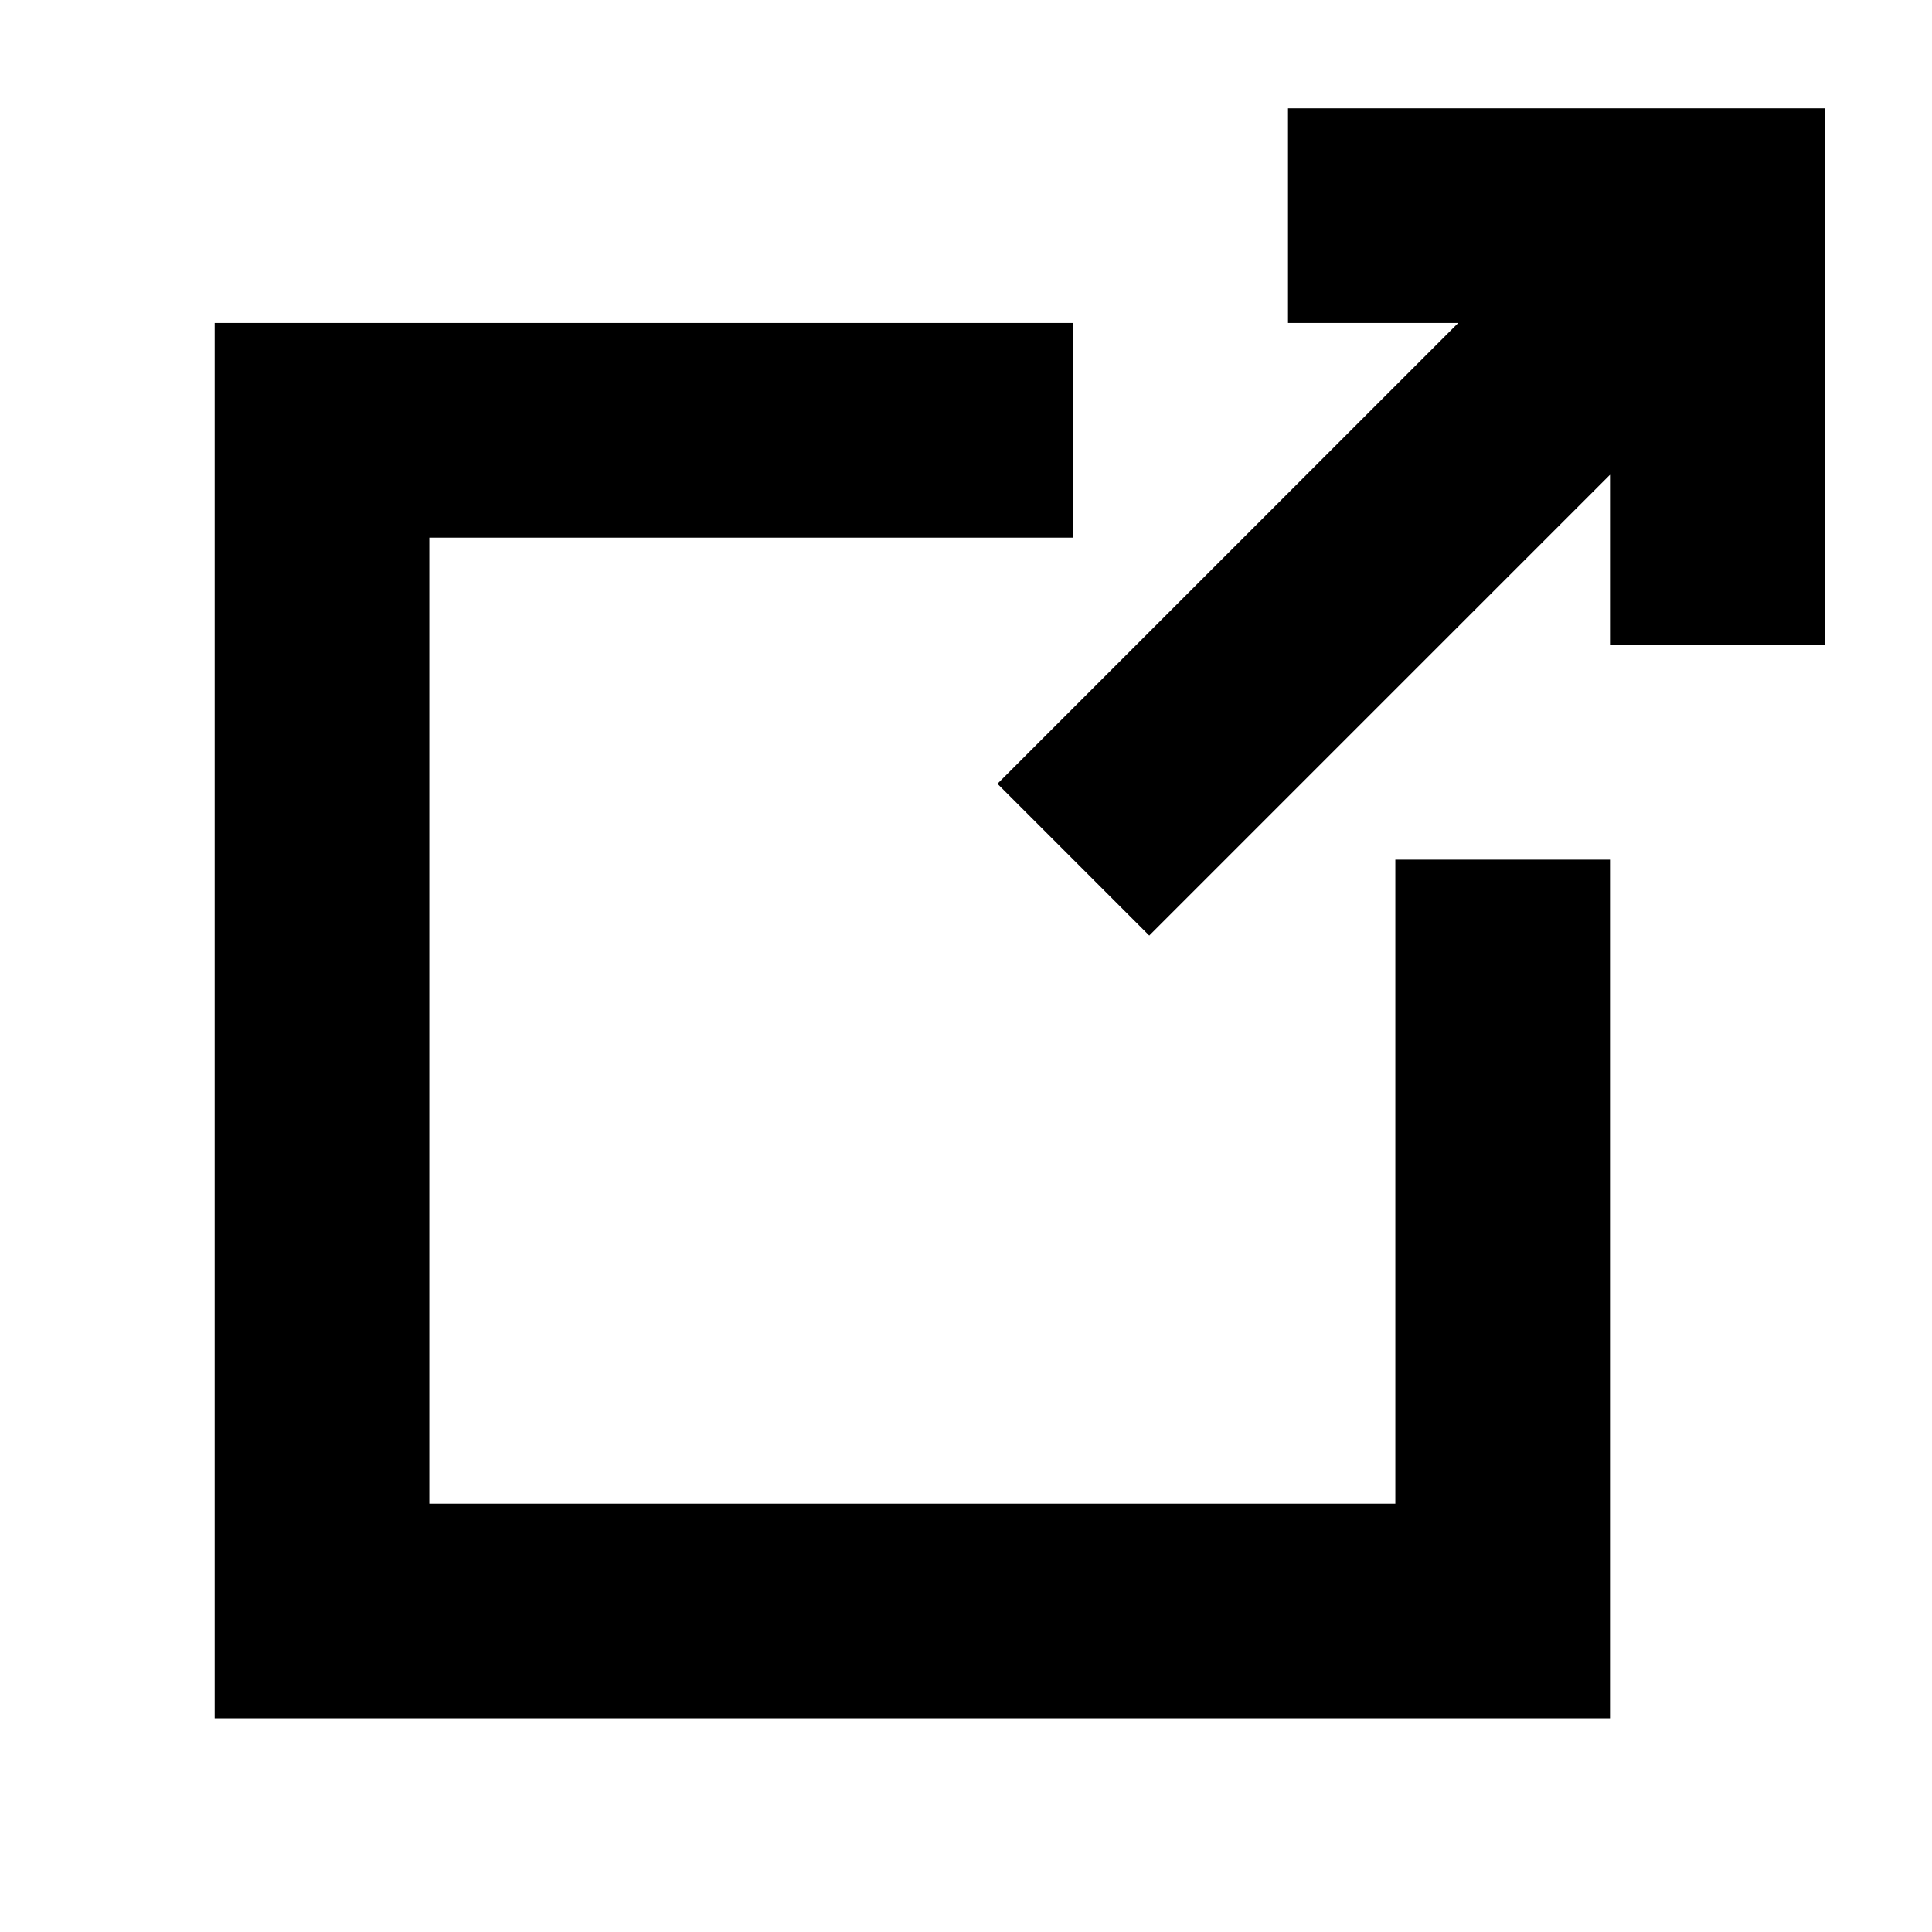 <svg viewBox="0 0 360 360">
  <path d="M300,320.187l-260,0l0,-260l160,0l0,40l-120,0l0,180l180,0l0,-120l40,0l0,160Zm40,-200l-40,0l0,-31.715l-85.858,85.858l-28.284,-28.285l85.858,-85.858l-31.716,0l0,-40l100,0l0,100Z" />
</svg>